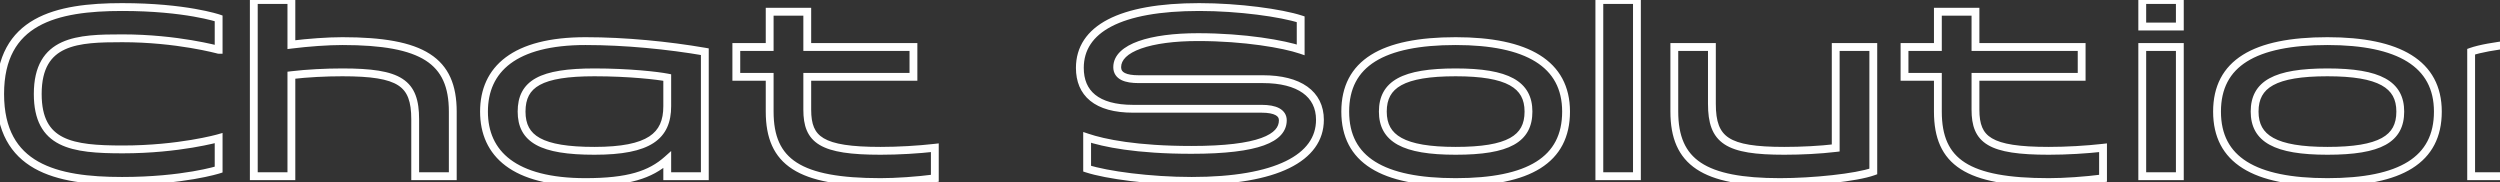 <svg  width="100%" height="100%" viewBox="0 0 1277 93" fill="none" xmlns="http://www.w3.org/2000/svg">
<rect x="0" y="0" width="1277" height="93" fill="#333333" stroke="none"/>
<mask id="path-1-outside-1_70_1054" maskUnits="userSpaceOnUse" x="-2" y="-2" width="1368" height="97" fill="black">
<rect fill="white" x="-2" y="-2" width="1368" height="97"/>
<path d="M111.68 86.64C111.68 86.64 93.68 92.4 62.36 92.4C28.64 92.4 0.08 85.56 0.08 48C0.08 10.44 28.64 3.6 62.36 3.6C94.88 3.6 111.68 9.36 111.68 9.36V25.44C111.56 25.44 90.56 19.56 62.48 19.56C39.92 19.56 19.28 20.28 19.28 48C19.28 73.8 36.8 76.32 62.72 76.32C91.52 76.32 111.68 70.56 111.68 70.56V86.64ZM129.64 90V-7.15256e-06H148.84V22.8C157.48 21.72 167.44 21 174.88 21C216.04 21 231.28 30.96 231.28 57V90H212.08V60.96C212.08 42.24 204.28 36.96 174.88 36.96C166.36 36.96 156.88 37.44 148.84 38.4V90H129.64ZM340.826 90V81.6C332.186 89.28 320.906 93 299.066 93C262.706 93 247.226 78.6 247.226 57C247.226 35.4 262.706 21 299.066 21C319.346 21 341.186 23.16 360.026 26.4V90H340.826ZM266.426 57C266.426 71.04 276.506 77.04 303.626 77.04C331.706 77.04 340.826 69.48 340.826 54.24V39.6C335.906 38.64 321.386 36.96 303.626 36.96C276.266 36.96 266.426 42.72 266.426 57ZM376.109 39.24V24H393.149V6H412.349V24H466.589V39.24H412.349V56.04C412.349 71.52 419.549 77.04 449.789 77.04C458.909 77.04 468.989 76.44 477.509 75.48V91.08C468.269 92.28 457.709 93 449.789 93C408.269 93 393.149 82.92 393.149 57V39.24H376.109ZM664.387 9.84V25.44C655.867 22.56 635.827 18.96 611.947 18.96C587.707 18.96 570.667 24.36 570.667 34.32C570.667 38.88 575.107 40.44 581.587 40.44H645.067C663.667 40.44 674.227 48 674.227 61.2C674.227 80.64 651.907 92.4 608.707 92.4C587.467 92.4 565.267 89.4 555.307 86.16V70.2C563.827 73.08 580.507 76.56 608.587 76.56C643.267 76.56 655.267 70.44 655.267 61.44C655.267 57.6 651.547 55.56 644.467 55.56H578.827C559.987 55.56 551.587 47.52 551.587 34.68C551.587 14.88 571.987 3.6 612.547 3.6C632.827 3.6 654.427 6.6 664.387 9.84ZM687.148 57C687.148 32.28 706.228 21 743.547 21C780.028 21 799.948 32.52 799.948 57C799.948 81.72 780.988 93 743.547 93C706.228 93 687.148 81.72 687.148 57ZM706.348 57C706.348 70.8 716.908 77.04 743.547 77.04C770.548 77.04 780.748 70.92 780.748 57C780.748 43.2 770.188 36.96 743.547 36.96C716.668 36.96 706.348 43.08 706.348 57ZM816.944 90V-7.15256e-06H836.144V90H816.944ZM956.882 24V87.6C948.242 90.72 925.802 93 909.242 93C870.482 93 855.242 83.04 855.242 57V24H874.442V53.04C874.442 71.76 882.242 77.04 911.402 77.04C920.162 77.04 929.642 76.56 937.682 75.6V24H956.882ZM972.828 39.24V24H989.868V6H1009.07V24H1063.31V39.24H1009.07V56.04C1009.07 71.52 1016.27 77.04 1046.51 77.04C1055.63 77.04 1065.71 76.44 1074.23 75.48V91.08C1064.99 92.28 1054.43 93 1046.51 93C1004.99 93 989.868 82.92 989.868 57V39.24H972.828ZM1094.26 13.56V-7.15256e-06H1113.46V13.56H1094.26ZM1094.26 90V24H1113.46V90H1094.26ZM1132.46 57C1132.46 32.28 1151.54 21 1188.86 21C1225.34 21 1245.26 32.52 1245.26 57C1245.26 81.72 1226.3 93 1188.86 93C1151.54 93 1132.46 81.72 1132.46 57ZM1151.66 57C1151.66 70.8 1162.22 77.04 1188.86 77.04C1215.86 77.04 1226.06 70.92 1226.06 57C1226.06 43.2 1215.5 36.96 1188.86 36.96C1161.98 36.96 1151.66 43.08 1151.66 57ZM1262.26 90V26.4C1271.02 23.28 1293.34 21 1307.5 21C1348.66 21 1363.9 30.96 1363.9 57V90H1344.7V60.96C1344.7 42.24 1336.9 36.96 1307.5 36.96C1298.98 36.96 1289.5 37.44 1281.46 38.4V90H1262.26Z"/>
</mask>
<path d="M111.68 86.64L112.29 88.545L113.68 88.1V86.64H111.68ZM111.68 9.36H113.68V7.931L112.329 7.468L111.68 9.36ZM111.68 25.44V27.44H113.68V25.44H111.68ZM111.68 70.56H113.68V67.909L111.131 68.637L111.68 70.56ZM111.68 86.64C111.07 84.735 111.071 84.735 111.071 84.735C111.071 84.735 111.071 84.735 111.072 84.735C111.072 84.735 111.071 84.735 111.071 84.735C111.07 84.735 111.068 84.736 111.065 84.737C111.059 84.739 111.048 84.742 111.033 84.747C111.003 84.756 110.956 84.771 110.891 84.79C110.762 84.829 110.564 84.888 110.298 84.964C109.766 85.115 108.962 85.334 107.897 85.599C105.765 86.128 102.584 86.837 98.428 87.549C90.114 88.971 77.897 90.4 62.36 90.4V94.4C78.143 94.4 90.586 92.949 99.102 91.491C103.361 90.763 106.638 90.032 108.86 89.481C109.971 89.206 110.818 88.975 111.393 88.811C111.68 88.729 111.899 88.664 112.049 88.619C112.124 88.596 112.182 88.579 112.222 88.566C112.242 88.56 112.258 88.555 112.269 88.551C112.274 88.55 112.279 88.548 112.282 88.547C112.284 88.546 112.286 88.546 112.287 88.546C112.287 88.546 112.288 88.545 112.288 88.545C112.289 88.545 112.29 88.545 111.68 86.64ZM62.36 90.4C45.544 90.4 30.43 88.676 19.558 82.543C14.169 79.503 9.833 75.386 6.828 69.832C3.816 64.264 2.08 57.138 2.08 48H-1.92C-1.92 57.642 -0.086 65.456 3.31 71.735C6.714 78.027 11.626 82.662 17.592 86.027C29.43 92.704 45.456 94.4 62.36 94.4V90.4ZM2.08 48C2.08 38.862 3.816 31.736 6.828 26.169C9.833 20.614 14.169 16.497 19.558 13.457C30.43 7.324 45.544 5.6 62.36 5.6V1.6C45.456 1.6 29.43 3.296 17.592 9.973C11.626 13.338 6.714 17.973 3.31 24.265C-0.086 30.544 -1.92 38.358 -1.92 48H2.08ZM62.36 5.6C78.501 5.6 90.716 7.029 98.872 8.45C102.95 9.161 106.013 9.869 108.045 10.396C109.061 10.659 109.819 10.877 110.318 11.027C110.567 11.103 110.751 11.161 110.87 11.199C110.93 11.218 110.973 11.232 111 11.241C111.013 11.246 111.023 11.249 111.028 11.251C111.03 11.252 111.032 11.252 111.033 11.252C111.033 11.252 111.033 11.252 111.033 11.252C111.033 11.252 111.032 11.252 111.032 11.252C111.032 11.252 111.031 11.252 111.68 9.36C112.329 7.468 112.328 7.468 112.327 7.468C112.327 7.468 112.326 7.467 112.326 7.467C112.324 7.467 112.323 7.466 112.321 7.466C112.318 7.464 112.313 7.463 112.308 7.461C112.296 7.457 112.281 7.452 112.262 7.446C112.223 7.433 112.168 7.415 112.097 7.392C111.954 7.346 111.745 7.28 111.471 7.197C110.924 7.033 110.116 6.801 109.049 6.524C106.915 5.971 103.745 5.239 99.558 4.51C91.183 3.051 78.739 1.6 62.36 1.6V5.6ZM109.68 9.36V25.44H113.68V9.36H109.68ZM111.68 23.44C111.751 23.441 111.864 23.448 111.905 23.453C111.932 23.456 111.978 23.462 111.997 23.465C112.034 23.471 112.063 23.477 112.074 23.48C112.099 23.485 112.116 23.489 112.117 23.489C112.121 23.49 112.117 23.489 112.097 23.484C112.059 23.474 112.001 23.459 111.915 23.437C111.747 23.394 111.496 23.329 111.17 23.247C110.517 23.084 109.563 22.85 108.334 22.571C105.877 22.012 102.325 21.27 97.895 20.527C89.039 19.044 76.656 17.56 62.48 17.56V21.56C76.384 21.56 88.541 23.016 97.235 24.473C101.58 25.2 105.055 25.928 107.447 26.471C108.643 26.743 109.568 26.97 110.196 27.127C110.51 27.206 110.751 27.268 110.917 27.311C110.998 27.332 111.069 27.35 111.119 27.362C111.143 27.368 111.173 27.376 111.201 27.383C111.214 27.386 111.241 27.392 111.272 27.398C111.287 27.401 111.319 27.408 111.358 27.414C111.36 27.414 111.502 27.44 111.68 27.44V23.44ZM62.48 17.56C51.316 17.56 40.041 17.705 31.589 21.566C27.28 23.534 23.651 26.484 21.125 30.863C18.614 35.216 17.28 40.831 17.28 48H21.28C21.28 41.309 22.526 36.439 24.59 32.861C26.639 29.309 29.58 26.881 33.251 25.204C40.759 21.775 51.084 21.56 62.48 21.56V17.56ZM17.28 48C17.28 54.664 18.41 60.008 20.655 64.246C22.917 68.515 26.24 71.527 30.377 73.62C38.489 77.723 49.832 78.32 62.72 78.32V74.32C49.688 74.32 39.311 73.657 32.183 70.05C28.7 68.288 26.023 65.832 24.19 62.373C22.34 58.882 21.28 54.236 21.28 48H17.28ZM62.72 78.32C77.251 78.32 89.603 76.867 98.329 75.413C102.693 74.685 106.153 73.957 108.53 73.409C109.718 73.135 110.635 72.905 111.259 72.743C111.571 72.663 111.81 72.599 111.973 72.554C112.054 72.532 112.116 72.515 112.159 72.503C112.181 72.497 112.197 72.492 112.209 72.489C112.215 72.487 112.22 72.486 112.223 72.485C112.225 72.484 112.226 72.484 112.227 72.484C112.228 72.484 112.228 72.483 112.229 72.483C112.229 72.483 112.229 72.483 111.68 70.56C111.131 68.637 111.131 68.637 111.131 68.637C111.131 68.637 111.131 68.637 111.131 68.637C111.131 68.637 111.13 68.637 111.13 68.637C111.128 68.638 111.125 68.638 111.122 68.639C111.114 68.642 111.101 68.645 111.083 68.65C111.048 68.66 110.994 68.675 110.92 68.695C110.774 68.735 110.551 68.795 110.256 68.871C109.665 69.025 108.782 69.245 107.63 69.511C105.327 70.043 101.947 70.755 97.671 71.467C89.118 72.893 76.989 74.32 62.72 74.32V78.32ZM109.68 70.56V86.64H113.68V70.56H109.68ZM129.64 90H127.64V92H129.64V90ZM129.64 -7.62939e-06V-2H127.64V-7.62939e-06H129.64ZM148.84 -7.62939e-06H150.84V-2H148.84V-7.62939e-06ZM148.84 22.8H146.84V25.066L149.088 24.785L148.84 22.8ZM231.28 90V92H233.28V90H231.28ZM212.08 90H210.08V92H212.08V90ZM148.84 38.4L148.603 36.414L146.84 36.625V38.4H148.84ZM148.84 90V92H150.84V90H148.84ZM131.64 90V-7.62939e-06H127.64V90H131.64ZM129.64 2H148.84V-2H129.64V2ZM146.84 -7.62939e-06V22.8H150.84V-7.62939e-06H146.84ZM149.088 24.785C157.667 23.712 167.542 23 174.88 23V19C167.337 19 157.292 19.728 148.592 20.815L149.088 24.785ZM174.88 23C195.407 23 208.998 25.506 217.435 30.918C225.634 36.179 229.28 44.412 229.28 57H233.28C233.28 43.548 229.305 33.781 219.595 27.552C210.121 21.474 195.512 19 174.88 19V23ZM229.28 57V90H233.28V57H229.28ZM231.28 88H212.08V92H231.28V88ZM214.08 90V60.96H210.08V90H214.08ZM214.08 60.96C214.08 51.376 212.084 44.485 205.595 40.264C202.461 38.224 198.427 36.914 193.415 36.103C188.396 35.291 182.275 34.96 174.88 34.96V38.96C182.185 38.96 188.063 39.289 192.776 40.052C197.495 40.816 200.924 41.996 203.414 43.616C208.176 46.715 210.08 51.824 210.08 60.96H214.08ZM174.88 34.96C166.296 34.96 156.735 35.443 148.603 36.414L149.077 40.386C157.024 39.437 166.424 38.96 174.88 38.96V34.96ZM146.84 38.4V90H150.84V38.4H146.84ZM148.84 88H129.64V92H148.84V88ZM340.826 90H338.826V92H340.826V90ZM340.826 81.6H342.826V77.146L339.497 80.105L340.826 81.6ZM360.026 26.4H362.026V24.715L360.365 24.429L360.026 26.4ZM360.026 90V92H362.026V90H360.026ZM340.826 39.6H342.826V37.953L341.209 37.637L340.826 39.6ZM342.826 90V81.6H338.826V90H342.826ZM339.497 80.105C331.385 87.316 320.687 91 299.066 91V95C321.124 95 332.986 91.244 342.154 83.095L339.497 80.105ZM299.066 91C281.102 91 268.638 87.435 260.709 81.499C252.874 75.633 249.226 67.271 249.226 57H245.226C245.226 68.329 249.317 77.967 258.312 84.701C267.213 91.365 280.67 95 299.066 95V91ZM249.226 57C249.226 46.729 252.874 38.367 260.709 32.501C268.638 26.565 281.102 23 299.066 23V19C280.67 19 267.213 22.635 258.312 29.299C249.317 36.033 245.226 45.671 245.226 57H249.226ZM299.066 23C319.217 23 340.943 25.148 359.687 28.371L360.365 24.429C341.429 21.172 319.474 19 299.066 19V23ZM358.026 26.4V90H362.026V26.4H358.026ZM360.026 88H340.826V92H360.026V88ZM264.426 57C264.426 60.745 265.098 64.101 266.664 67.004C268.239 69.924 270.646 72.25 273.891 74.037C280.273 77.552 290.015 79.04 303.626 79.04V75.04C290.116 75.04 281.258 73.528 275.82 70.533C273.155 69.065 271.347 67.259 270.185 65.105C269.013 62.934 268.426 60.275 268.426 57H264.426ZM303.626 79.04C317.747 79.04 327.55 77.158 333.852 73.028C340.37 68.755 342.826 62.31 342.826 54.24H338.826C338.826 61.41 336.721 66.365 331.659 69.682C326.381 73.142 317.584 75.04 303.626 75.04V79.04ZM342.826 54.24V39.6H338.826V54.24H342.826ZM341.209 37.637C336.131 36.646 321.477 34.96 303.626 34.96V38.96C321.294 38.96 335.681 40.634 340.443 41.563L341.209 37.637ZM303.626 34.96C289.908 34.96 280.161 36.385 273.804 39.871C270.567 41.647 268.179 43.971 266.623 46.908C265.079 49.824 264.426 53.207 264.426 57H268.426C268.426 53.653 269.003 50.961 270.158 48.781C271.302 46.621 273.084 44.828 275.727 43.379C281.13 40.415 289.983 38.96 303.626 38.96V34.96ZM376.109 39.24H374.109V41.24H376.109V39.24ZM376.109 24V22H374.109V24H376.109ZM393.149 24V26H395.149V24H393.149ZM393.149 6V4H391.149V6H393.149ZM412.349 6H414.349V4H412.349V6ZM412.349 24H410.349V26H412.349V24ZM466.589 24H468.589V22H466.589V24ZM466.589 39.24V41.24H468.589V39.24H466.589ZM412.349 39.24V37.24H410.349V39.24H412.349ZM477.509 75.48H479.509V73.242L477.285 73.493L477.509 75.48ZM477.509 91.08L477.767 93.063L479.509 92.837V91.08H477.509ZM393.149 39.24H395.149V37.24H393.149V39.24ZM378.109 39.24V24H374.109V39.24H378.109ZM376.109 26H393.149V22H376.109V26ZM395.149 24V6H391.149V24H395.149ZM393.149 8H412.349V4H393.149V8ZM410.349 6V24H414.349V6H410.349ZM412.349 26H466.589V22H412.349V26ZM464.589 24V39.24H468.589V24H464.589ZM466.589 37.24H412.349V41.24H466.589V37.24ZM410.349 39.24V56.04H414.349V39.24H410.349ZM410.349 56.04C410.349 60.041 410.81 63.592 412.107 66.635C413.426 69.733 415.564 72.197 418.708 74.064C424.813 77.691 434.694 79.04 449.789 79.04V75.04C434.645 75.04 425.806 73.629 420.751 70.626C418.314 69.178 416.763 67.359 415.787 65.068C414.788 62.723 414.349 59.779 414.349 56.04H410.349ZM449.789 79.04C458.987 79.04 469.142 78.436 477.733 77.467L477.285 73.493C468.837 74.445 458.832 75.04 449.789 75.04V79.04ZM475.509 75.48V91.08H479.509V75.48H475.509ZM477.252 89.097C468.085 90.287 457.612 91 449.789 91V95C457.807 95 468.453 94.273 477.767 93.063L477.252 89.097ZM449.789 91C429.082 91 415.432 88.464 406.98 83.037C398.766 77.762 395.149 69.529 395.149 57H391.149C391.149 70.391 395.093 80.158 404.819 86.403C414.307 92.496 428.976 95 449.789 95V91ZM395.149 57V39.24H391.149V57H395.149ZM393.149 37.24H376.109V41.24H393.149V37.24ZM664.387 9.84H666.387V8.387L665.006 7.938L664.387 9.84ZM664.387 25.44L663.746 27.335L666.387 28.227V25.44H664.387ZM555.307 86.16H553.307V87.613L554.688 88.062L555.307 86.16ZM555.307 70.2L555.947 68.305L553.307 67.413V70.2H555.307ZM662.387 9.84V25.44H666.387V9.84H662.387ZM665.027 23.545C656.242 20.576 635.973 16.96 611.947 16.96V20.96C635.681 20.96 655.491 24.544 663.746 27.335L665.027 23.545ZM611.947 16.96C599.718 16.96 589.141 18.317 581.546 21.021C574.114 23.666 568.667 27.964 568.667 34.32H572.667C572.667 30.716 575.74 27.334 582.888 24.789C589.873 22.303 599.936 20.96 611.947 20.96V16.96ZM568.667 34.32C568.667 35.799 569.032 37.144 569.79 38.298C570.542 39.442 571.6 40.278 572.802 40.879C575.145 42.05 578.254 42.44 581.587 42.44V38.44C578.439 38.44 576.089 38.05 574.591 37.301C573.874 36.942 573.417 36.533 573.133 36.102C572.857 35.681 572.667 35.121 572.667 34.32H568.667ZM581.587 42.44H645.067V38.44H581.587V42.44ZM645.067 42.44C654.138 42.44 660.961 44.29 665.461 47.498C669.869 50.641 672.227 55.208 672.227 61.2H676.227C676.227 53.992 673.305 48.179 667.783 44.242C662.353 40.37 654.596 38.44 645.067 38.44V42.44ZM672.227 61.2C672.227 69.957 667.281 77.162 656.788 82.293C646.204 87.47 630.177 90.4 608.707 90.4V94.4C630.437 94.4 647.169 91.45 658.546 85.887C670.013 80.278 676.227 71.883 676.227 61.2H672.227ZM608.707 90.4C587.57 90.4 565.605 87.407 555.926 84.258L554.688 88.062C564.929 91.393 587.364 94.4 608.707 94.4V90.4ZM557.307 86.16V70.2H553.307V86.16H557.307ZM554.666 72.095C563.448 75.063 580.356 78.56 608.587 78.56V74.56C580.657 74.56 564.206 71.097 555.947 68.305L554.666 72.095ZM608.587 78.56C625.986 78.56 637.941 77.032 645.613 74.256C649.461 72.862 652.371 71.106 654.332 68.942C656.334 66.734 657.267 64.184 657.267 61.44H653.267C653.267 63.196 652.7 64.787 651.368 66.256C649.995 67.771 647.738 69.233 644.251 70.494C637.253 73.028 625.868 74.56 608.587 74.56V78.56ZM657.267 61.44C657.267 58.712 655.867 56.606 653.48 55.304C651.234 54.079 648.14 53.56 644.467 53.56V57.56C647.873 57.56 650.18 58.061 651.564 58.816C652.807 59.493 653.267 60.328 653.267 61.44H657.267ZM644.467 53.56H578.827V57.56H644.467V53.56ZM578.827 53.56C569.648 53.56 563.362 51.596 559.402 48.382C555.513 45.226 553.587 40.635 553.587 34.68H549.587C549.587 41.565 551.861 47.414 556.882 51.488C561.831 55.505 569.165 57.56 578.827 57.56V53.56ZM553.587 34.68C553.587 25.646 558.158 18.499 567.781 13.489C577.533 8.411 592.395 5.6 612.547 5.6V1.6C592.138 1.6 576.521 4.429 565.933 9.941C555.216 15.521 549.587 23.914 549.587 34.68H553.587ZM612.547 5.6C632.712 5.6 654.082 8.591 663.768 11.742L665.006 7.938C654.772 4.609 632.942 1.6 612.547 1.6V5.6ZM689.148 57C689.148 45.255 693.623 36.932 702.414 31.425C711.374 25.813 725.019 23 743.547 23V19C724.756 19 710.201 21.827 700.291 28.035C690.212 34.348 685.148 44.025 685.148 57H689.148ZM743.547 23C761.64 23 775.296 25.868 784.37 31.518C793.292 37.073 797.948 45.412 797.948 57H801.948C801.948 44.108 796.643 34.447 786.485 28.122C776.479 21.892 761.935 19 743.547 19V23ZM797.948 57C797.948 68.749 793.499 77.071 784.725 82.576C775.781 88.187 762.137 91 743.547 91V95C762.398 95 776.954 92.173 786.85 85.964C796.916 79.649 801.948 69.971 801.948 57H797.948ZM743.547 91C725.019 91 711.374 88.187 702.414 82.575C693.623 77.068 689.148 68.745 689.148 57H685.148C685.148 69.975 690.212 79.652 700.291 85.965C710.201 92.173 724.756 95 743.547 95V91ZM704.347 57C704.347 60.705 705.057 64.036 706.666 66.926C708.281 69.826 710.729 72.151 713.993 73.947C720.428 77.488 730.159 79.04 743.547 79.04V75.04C730.296 75.04 721.427 73.472 715.922 70.443C713.216 68.954 711.359 67.131 710.161 64.98C708.958 62.819 708.347 60.195 708.347 57H704.347ZM743.547 79.04C757.105 79.04 766.844 77.521 773.239 73.991C776.487 72.198 778.904 69.871 780.488 66.96C782.065 64.064 782.747 60.722 782.747 57H778.747C778.747 60.238 778.155 62.881 776.975 65.047C775.804 67.199 773.982 69.012 771.306 70.489C765.851 73.499 756.99 75.04 743.547 75.04V79.04ZM782.747 57C782.747 53.295 782.038 49.964 780.429 47.074C778.814 44.174 776.366 41.849 773.102 40.053C766.667 36.512 756.936 34.96 743.547 34.96V38.96C756.799 38.96 765.668 40.528 771.173 43.557C773.879 45.046 775.736 46.869 776.934 49.02C778.137 51.181 778.747 53.805 778.747 57H782.747ZM743.547 34.96C730.048 34.96 720.312 36.48 713.903 40.008C710.649 41.8 708.221 44.125 706.626 47.035C705.039 49.931 704.347 53.275 704.347 57H708.347C708.347 53.765 708.946 51.124 710.134 48.958C711.314 46.805 713.146 44.99 715.832 43.512C721.303 40.5 730.167 38.96 743.547 38.96V34.96ZM816.944 90H814.944V92H816.944V90ZM816.944 -7.62939e-06V-2H814.944V-7.62939e-06H816.944ZM836.144 -7.62939e-06H838.144V-2H836.144V-7.62939e-06ZM836.144 90V92H838.144V90H836.144ZM818.944 90V-7.62939e-06H814.944V90H818.944ZM816.944 2H836.144V-2H816.944V2ZM834.144 -7.62939e-06V90H838.144V-7.62939e-06H834.144ZM836.144 88H816.944V92H836.144V88ZM956.882 24H958.882V22H956.882V24ZM956.882 87.6L957.561 89.481L958.882 89.004V87.6H956.882ZM855.242 24V22H853.242V24H855.242ZM874.442 24H876.442V22H874.442V24ZM937.682 75.6L937.919 77.586L939.682 77.375V75.6H937.682ZM937.682 24V22H935.682V24H937.682ZM954.882 24V87.6H958.882V24H954.882ZM956.203 85.719C952.128 87.19 944.569 88.522 935.814 89.482C927.119 90.435 917.442 91 909.242 91V95C917.602 95 927.425 94.425 936.25 93.458C945.016 92.498 952.997 91.13 957.561 89.481L956.203 85.719ZM909.242 91C889.93 91 876.946 88.497 868.813 83.099C860.894 77.842 857.242 69.595 857.242 57H853.242C853.242 70.445 857.211 80.198 866.601 86.431C875.778 92.523 889.795 95 909.242 95V91ZM857.242 57V24H853.242V57H857.242ZM855.242 26H874.442V22H855.242V26ZM872.442 24V53.04H876.442V24H872.442ZM872.442 53.04C872.442 62.623 874.437 69.511 880.892 73.734C887.046 77.759 896.865 79.04 911.402 79.04V75.04C896.779 75.04 888.118 73.681 883.082 70.386C878.347 67.289 876.442 62.177 876.442 53.04H872.442ZM911.402 79.04C920.225 79.04 929.786 78.557 937.919 77.586L937.445 73.614C929.498 74.563 920.099 75.04 911.402 75.04V79.04ZM939.682 75.6V24H935.682V75.6H939.682ZM937.682 26H956.882V22H937.682V26ZM972.828 39.24H970.828V41.24H972.828V39.24ZM972.828 24V22H970.828V24H972.828ZM989.868 24V26H991.868V24H989.868ZM989.868 6V4H987.868V6H989.868ZM1009.07 6H1011.07V4H1009.07V6ZM1009.07 24H1007.07V26H1009.07V24ZM1063.31 24H1065.31V22H1063.31V24ZM1063.31 39.24V41.24H1065.31V39.24H1063.31ZM1009.07 39.24V37.24H1007.07V39.24H1009.07ZM1074.23 75.48H1076.23V73.242L1074 73.493L1074.23 75.48ZM1074.23 91.08L1074.49 93.063L1076.23 92.837V91.08H1074.23ZM989.868 39.24H991.868V37.24H989.868V39.24ZM974.828 39.24V24H970.828V39.24H974.828ZM972.828 26H989.868V22H972.828V26ZM991.868 24V6H987.868V24H991.868ZM989.868 8H1009.07V4H989.868V8ZM1007.07 6V24H1011.07V6H1007.07ZM1009.07 26H1063.31V22H1009.07V26ZM1061.31 24V39.24H1065.31V24H1061.31ZM1063.31 37.24H1009.07V41.24H1063.31V37.24ZM1007.07 39.24V56.04H1011.07V39.24H1007.07ZM1007.07 56.04C1007.07 60.041 1007.53 63.592 1008.83 66.635C1010.14 69.733 1012.28 72.197 1015.43 74.064C1021.53 77.691 1031.41 79.04 1046.51 79.04V75.04C1031.36 75.04 1022.52 73.629 1017.47 70.626C1015.03 69.178 1013.48 67.359 1012.51 65.068C1011.51 62.723 1011.07 59.779 1011.07 56.04H1007.07ZM1046.51 79.04C1055.71 79.04 1065.86 78.436 1074.45 77.467L1074 73.493C1065.56 74.445 1055.55 75.04 1046.51 75.04V79.04ZM1072.23 75.48V91.08H1076.23V75.48H1072.23ZM1073.97 89.097C1064.8 90.287 1054.33 91 1046.51 91V95C1054.53 95 1065.17 94.273 1074.49 93.063L1073.97 89.097ZM1046.51 91C1025.8 91 1012.15 88.464 1003.7 83.037C995.484 77.762 991.868 69.529 991.868 57H987.868C987.868 70.391 991.812 80.158 1001.54 86.403C1011.03 92.496 1025.7 95 1046.51 95V91ZM991.868 57V39.24H987.868V57H991.868ZM989.868 37.24H972.828V41.24H989.868V37.24ZM1094.26 13.56H1092.26V15.56H1094.26V13.56ZM1094.26 -7.62939e-06V-2H1092.26V-7.62939e-06H1094.26ZM1113.46 -7.62939e-06H1115.46V-2H1113.46V-7.62939e-06ZM1113.46 13.56V15.56H1115.46V13.56H1113.46ZM1094.26 90H1092.26V92H1094.26V90ZM1094.26 24V22H1092.26V24H1094.26ZM1113.46 24H1115.46V22H1113.46V24ZM1113.46 90V92H1115.46V90H1113.46ZM1096.26 13.56V-7.62939e-06H1092.26V13.56H1096.26ZM1094.26 2H1113.46V-2H1094.26V2ZM1111.46 -7.62939e-06V13.56H1115.46V-7.62939e-06H1111.46ZM1113.46 11.56H1094.26V15.56H1113.46V11.56ZM1096.26 90V24H1092.26V90H1096.26ZM1094.26 26H1113.46V22H1094.26V26ZM1111.46 24V90H1115.46V24H1111.46ZM1113.46 88H1094.26V92H1113.46V88ZM1134.46 57C1134.46 45.255 1138.94 36.932 1147.73 31.425C1156.69 25.813 1170.33 23 1188.86 23V19C1170.07 19 1155.51 21.827 1145.6 28.035C1135.52 34.348 1130.46 44.025 1130.46 57H1134.46ZM1188.86 23C1206.95 23 1220.61 25.868 1229.68 31.518C1238.6 37.073 1243.26 45.412 1243.26 57H1247.26C1247.26 44.108 1241.96 34.447 1231.8 28.122C1221.79 21.892 1207.25 19 1188.86 19V23ZM1243.26 57C1243.26 68.749 1238.81 77.071 1230.04 82.576C1221.09 88.187 1207.45 91 1188.86 91V95C1207.71 95 1222.27 92.173 1232.16 85.964C1242.23 79.649 1247.26 69.971 1247.26 57H1243.26ZM1188.86 91C1170.33 91 1156.69 88.187 1147.73 82.575C1138.94 77.068 1134.46 68.745 1134.46 57H1130.46C1130.46 69.975 1135.52 79.652 1145.6 85.965C1155.51 92.173 1170.07 95 1188.86 95V91ZM1149.66 57C1149.66 60.705 1150.37 64.036 1151.98 66.926C1153.59 69.826 1156.04 72.151 1159.31 73.947C1165.74 77.488 1175.47 79.04 1188.86 79.04V75.04C1175.61 75.04 1166.74 73.472 1161.23 70.443C1158.53 68.954 1156.67 67.131 1155.47 64.98C1154.27 62.819 1153.66 60.195 1153.66 57H1149.66ZM1188.86 79.04C1202.42 79.04 1212.16 77.521 1218.55 73.991C1221.8 72.198 1224.22 69.871 1225.8 66.96C1227.38 64.064 1228.06 60.722 1228.06 57H1224.06C1224.06 60.238 1223.47 62.881 1222.29 65.047C1221.12 67.199 1219.3 69.012 1216.62 70.489C1211.16 73.499 1202.3 75.04 1188.86 75.04V79.04ZM1228.06 57C1228.06 53.295 1227.35 49.964 1225.74 47.074C1224.13 44.174 1221.68 41.849 1218.41 40.053C1211.98 36.512 1202.25 34.96 1188.86 34.96V38.96C1202.11 38.96 1210.98 40.528 1216.49 43.557C1219.19 45.046 1221.05 46.869 1222.25 49.02C1223.45 51.181 1224.06 53.805 1224.06 57H1228.06ZM1188.86 34.96C1175.36 34.96 1165.62 36.48 1159.22 40.008C1155.96 41.8 1153.53 44.125 1151.94 47.035C1150.35 49.931 1149.66 53.275 1149.66 57H1153.66C1153.66 53.765 1154.26 51.124 1155.45 48.958C1156.63 46.805 1158.46 44.99 1161.14 43.512C1166.62 40.5 1175.48 38.96 1188.86 38.96V34.96ZM1262.26 90H1260.26V92H1262.26V90ZM1262.26 26.4L1261.59 24.516L1260.26 24.989V26.4H1262.26ZM1363.9 90V92H1365.9V90H1363.9ZM1344.7 90H1342.7V92H1344.7V90ZM1281.46 38.4L1281.22 36.414L1279.46 36.625V38.4H1281.46ZM1281.46 90V92H1283.46V90H1281.46ZM1264.26 90V26.4H1260.26V90H1264.26ZM1262.93 28.284C1267.07 26.808 1274.64 25.477 1283.08 24.517C1291.46 23.564 1300.51 23 1307.5 23V19C1300.33 19 1291.13 19.576 1282.63 20.543C1274.18 21.503 1266.2 22.872 1261.59 24.516L1262.93 28.284ZM1307.5 23C1328.02 23 1341.62 25.506 1350.05 30.918C1358.25 36.179 1361.9 44.412 1361.9 57H1365.9C1365.9 43.548 1361.92 33.781 1352.21 27.552C1342.74 21.474 1328.13 19 1307.5 19V23ZM1361.9 57V90H1365.9V57H1361.9ZM1363.9 88H1344.7V92H1363.9V88ZM1346.7 90V60.96H1342.7V90H1346.7ZM1346.7 60.96C1346.7 51.376 1344.7 44.485 1338.21 40.264C1335.08 38.224 1331.04 36.914 1326.03 36.103C1321.01 35.291 1314.89 34.96 1307.5 34.96V38.96C1314.8 38.96 1320.68 39.289 1325.39 40.052C1330.11 40.816 1333.54 41.996 1336.03 43.616C1340.79 46.715 1342.7 51.824 1342.7 60.96H1346.7ZM1307.5 34.96C1298.91 34.96 1289.35 35.443 1281.22 36.414L1281.69 40.386C1289.64 39.437 1299.04 38.96 1307.5 38.96V34.96ZM1279.46 38.4V90H1283.46V38.4H1279.46ZM1281.46 88H1262.26V92H1281.46V88Z" fill="white" mask="url(#path-1-outside-1_70_1054)"/>
</svg>

